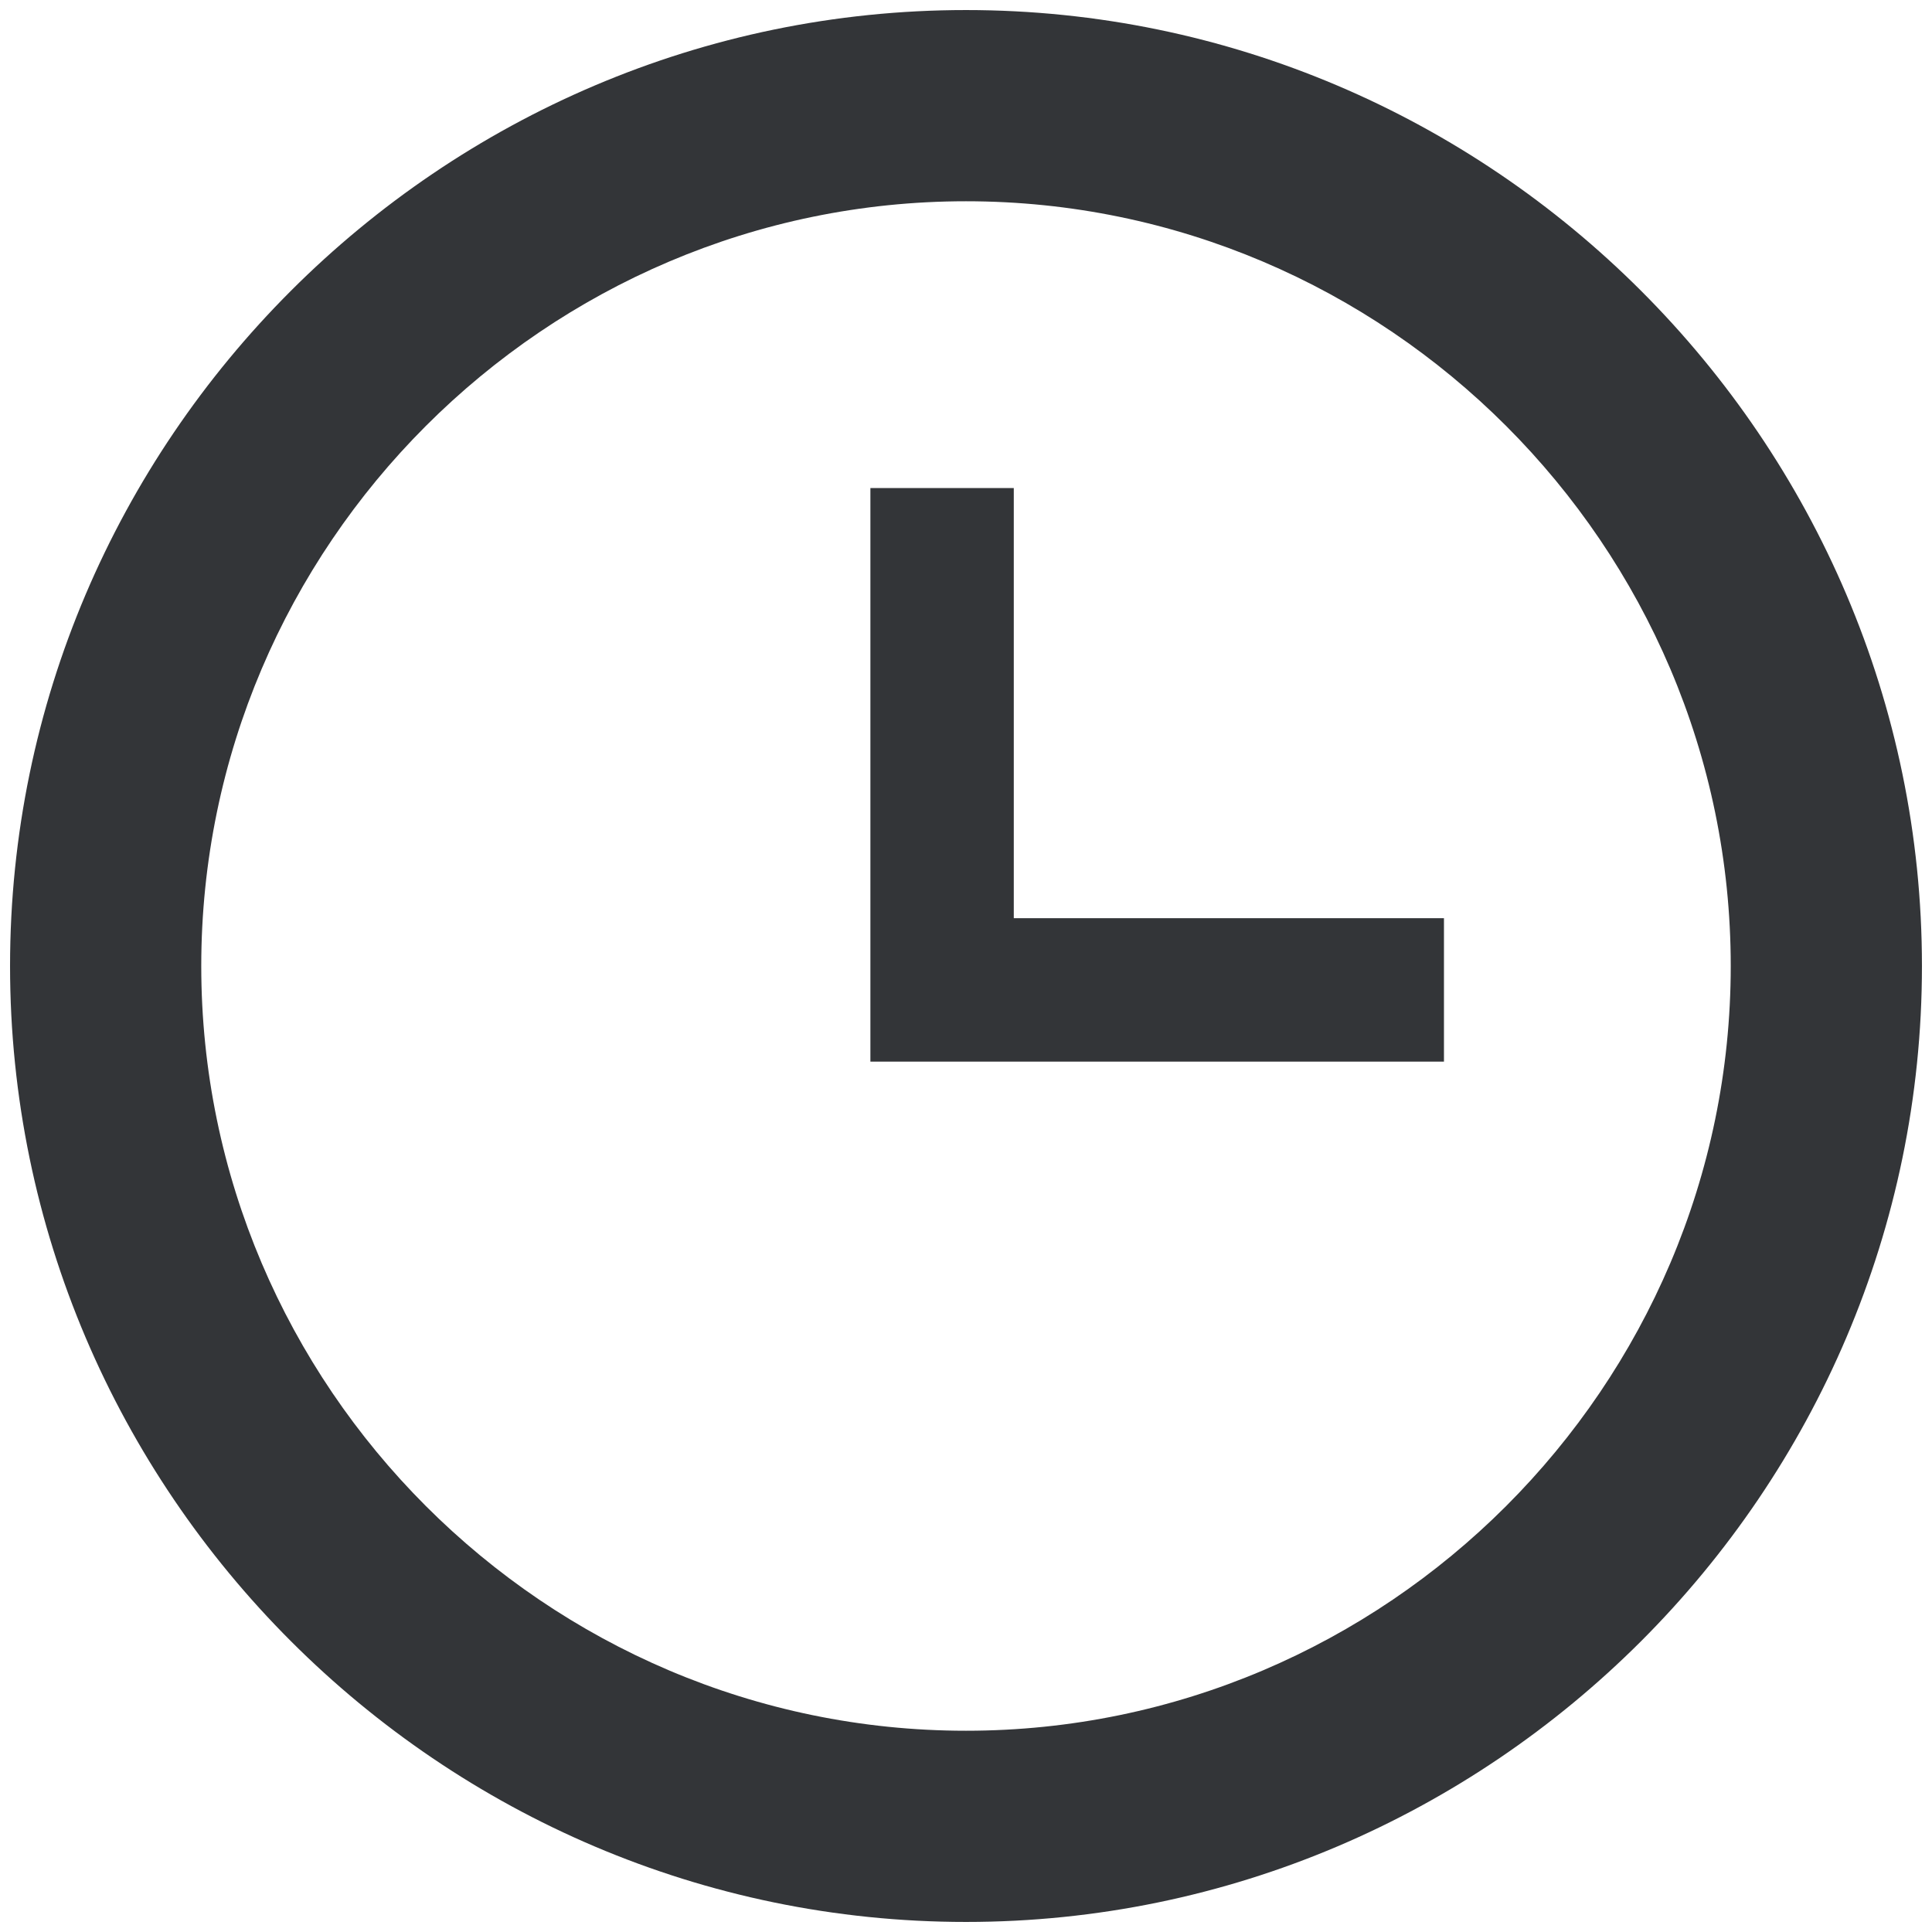 <svg width="64" height="64" viewBox="0 0 64 64" fill="none" xmlns="http://www.w3.org/2000/svg">
<path d="M32 57.333C45.933 57.333 57.333 45.933 57.333 32C57.333 18.067 45.933 6.667 32 6.667C18.067 6.667 6.667 18.067 6.667 32C6.667 45.933 18.067 57.333 32 57.333ZM32 0.333C49.417 0.333 63.667 14.583 63.667 32C63.667 49.417 49.417 63.667 32 63.667C14.583 63.667 0.333 49.417 0.333 32C0.333 14.583 14.583 0.333 32 0.333ZM47.833 30.417V35.167H28.833V16.167H33.583V30.417H47.833Z" fill="#333538"/>
</svg>
